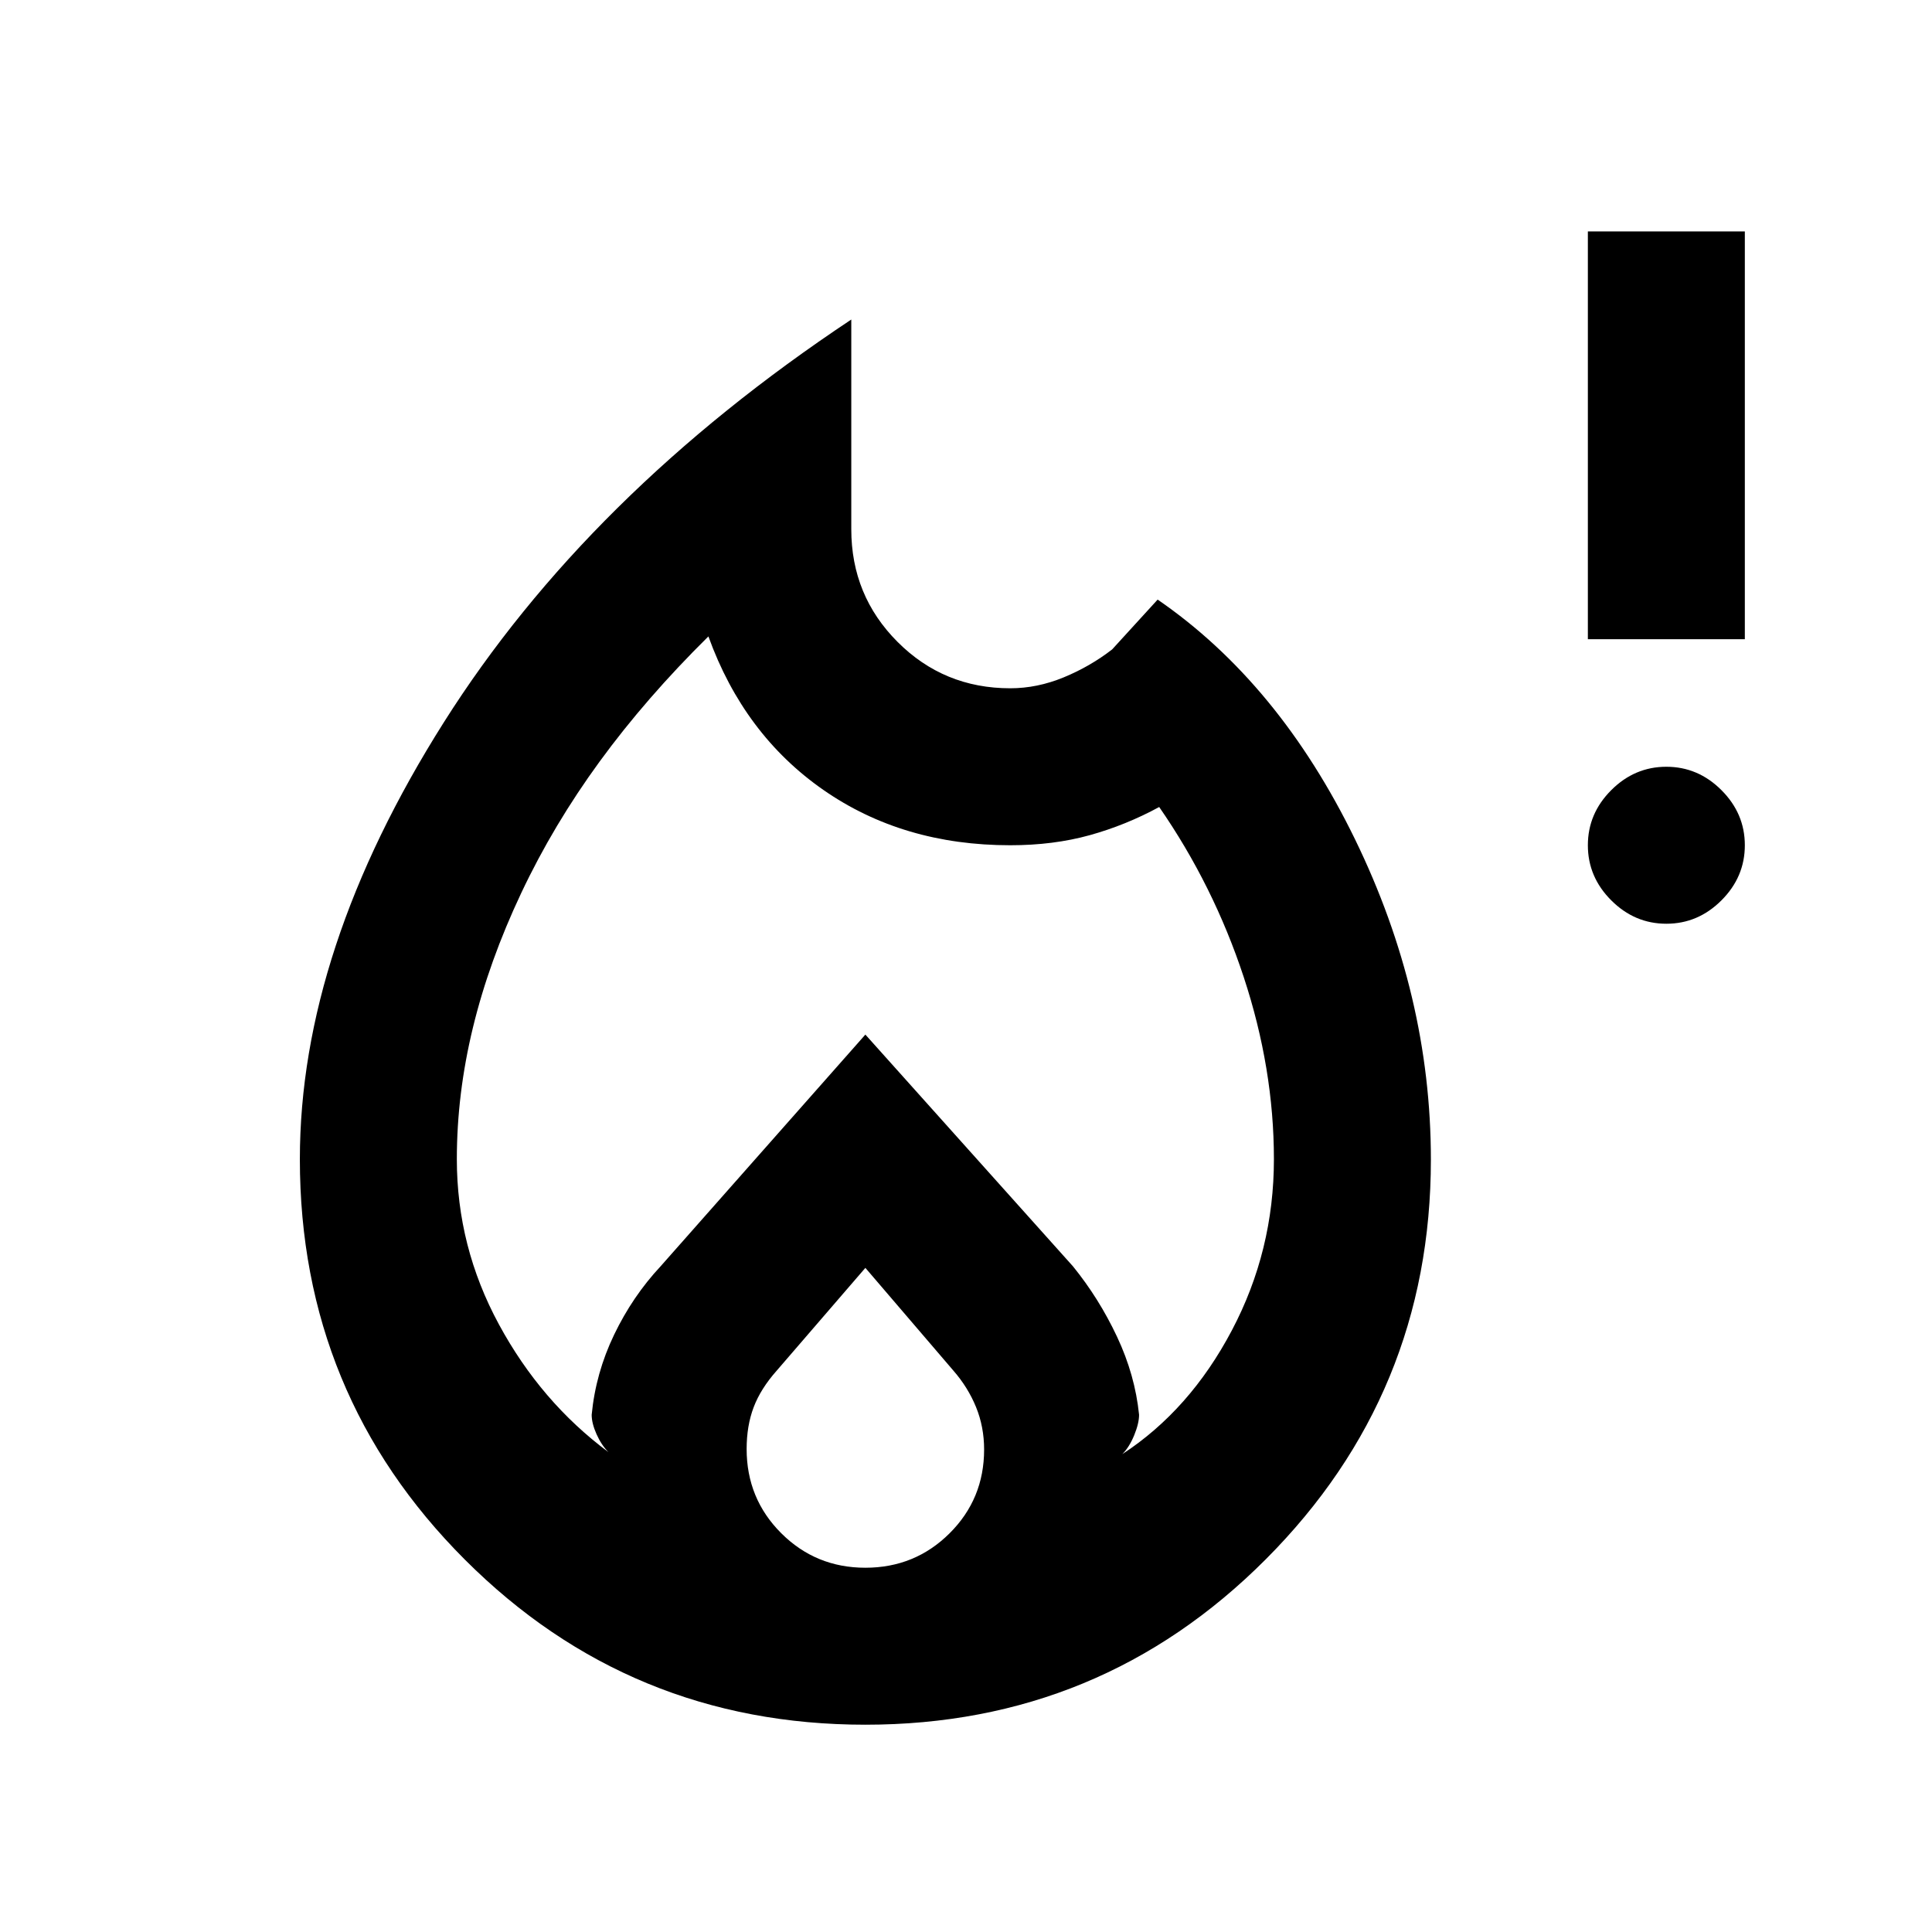 <svg xmlns="http://www.w3.org/2000/svg" height="20" viewBox="0 -960 960 960" width="20"><path d="M227-384q0 43.46 20.89 82.04 20.88 38.58 54.42 63.5-3.46-3.46-5.89-8.89Q294-252.77 294-257q2-20.77 11.16-39.81 9.15-19.04 23.07-33.96L430-445.92l103.15 115.15q12.93 15.92 21.89 34.96T566-257q0 4.23-2.42 10.15-2.43 5.93-5.89 9.39 33.54-21.92 54.42-61.5Q633-338.54 633-384q0-45-15-90.5T576-559q-16.54 9-34.53 14-18 5-39.47 5-53.38 0-92.88-27.5-39.5-27.5-57.12-76.27-31 30.62-54 62.12-23 31.5-39 65.38-16 33.89-24 66.85-8 32.96-8 65.42Zm203 54-44 51q-8 9-11.5 18.22-3.5 9.22-3.5 20.78 0 24.67 17.18 41.83Q405.36-181 430-181t41.82-17.09Q489-215.17 489-239.72q0-11.28-4.02-21.13-4.03-9.84-11.24-18.09L430-330Zm-7-471.23V-697q0 32.94 23 55.97Q468.99-618 502-618q13.38 0 26.54-5.42 13.15-5.42 24.08-13.89l22.61-24.76q60.23 41.46 98 118.96T711-383.83q0 116.37-82.01 198.6Q546.98-103 430-103t-198.99-82.01Q149-267.02 149-384q0-103.92 71.54-217.08Q292.08-714.23 423-801.23ZM828-501q-15.77 0-27.38-11.62Q789-524.23 789-540t11.62-27.38Q812.23-579 828-579t27.38 11.62Q867-555.77 867-540t-11.62 27.38Q843.77-501 828-501Zm-39-141.39V-845h78v202.61h-78Z"/></svg>